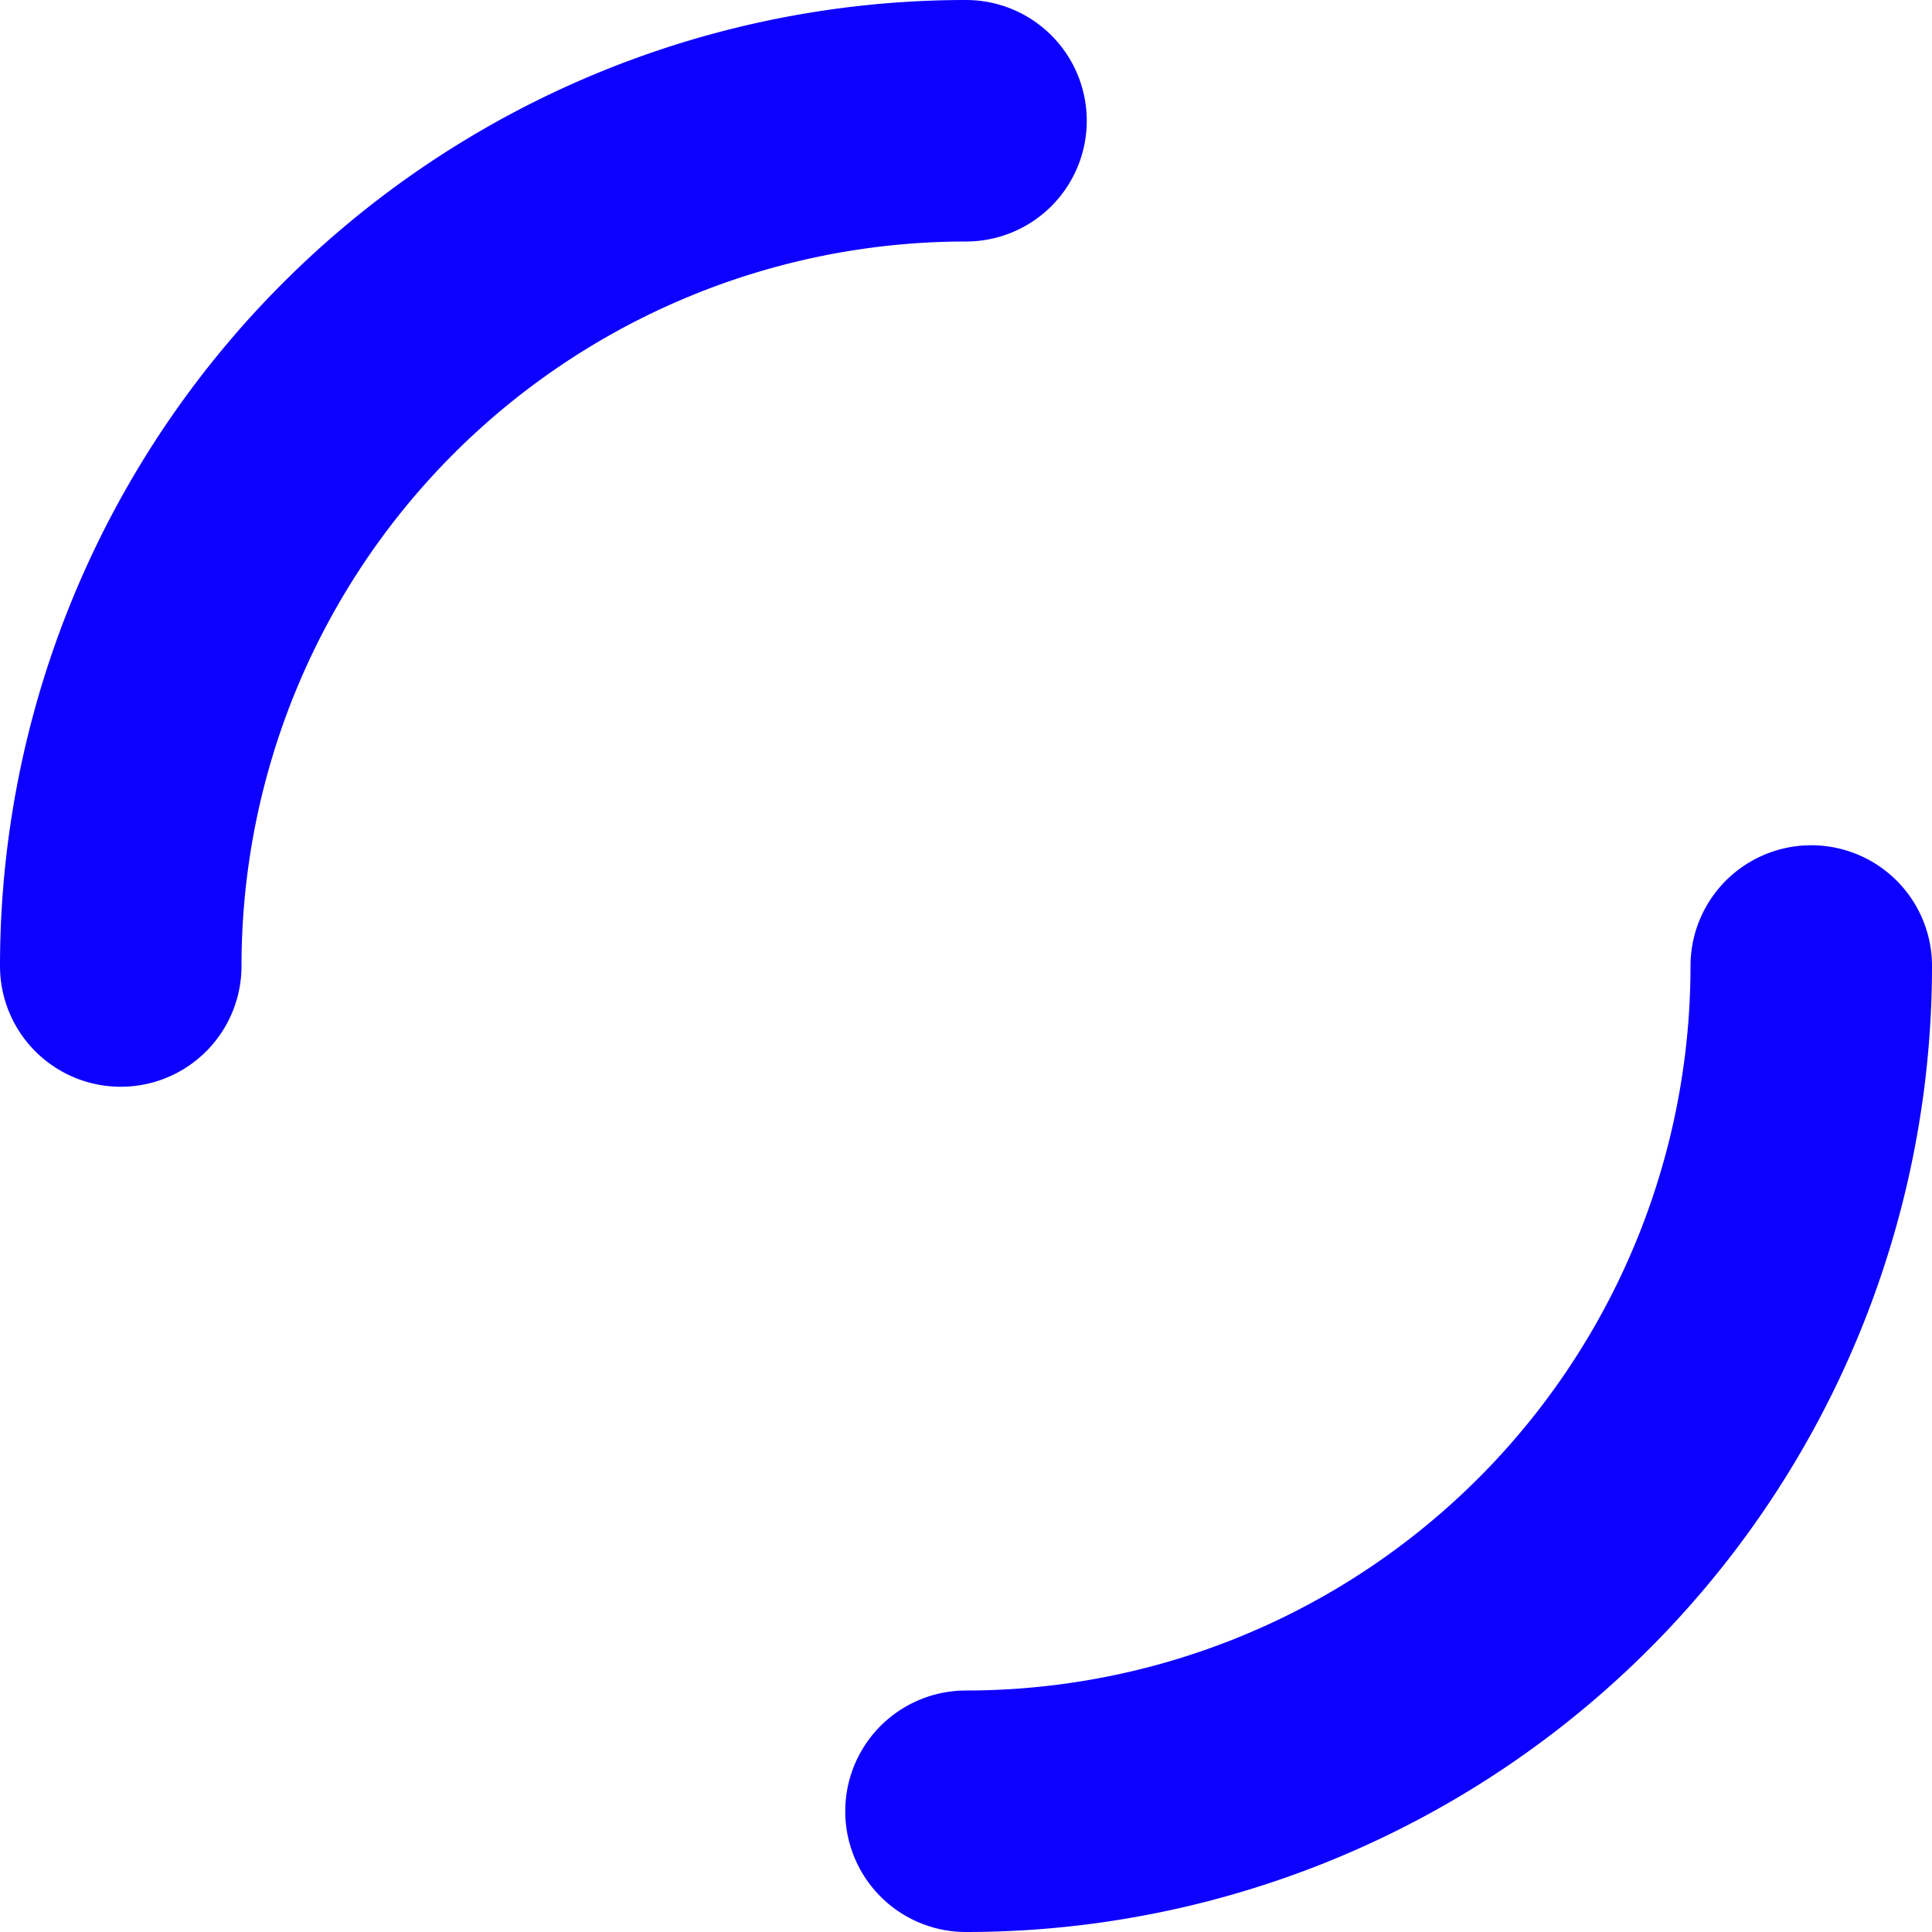 <svg width="16" height="16" viewBox="0 0 16 16" xmlns="http://www.w3.org/2000/svg"><path d="M8 1a7 7 0 0 0-7 7m7 7a7 7 0 0 0 7-7" stroke="#0D00FE" stroke-width="2" fill="none" stroke-linecap="round" stroke-linejoin="round"/></svg>